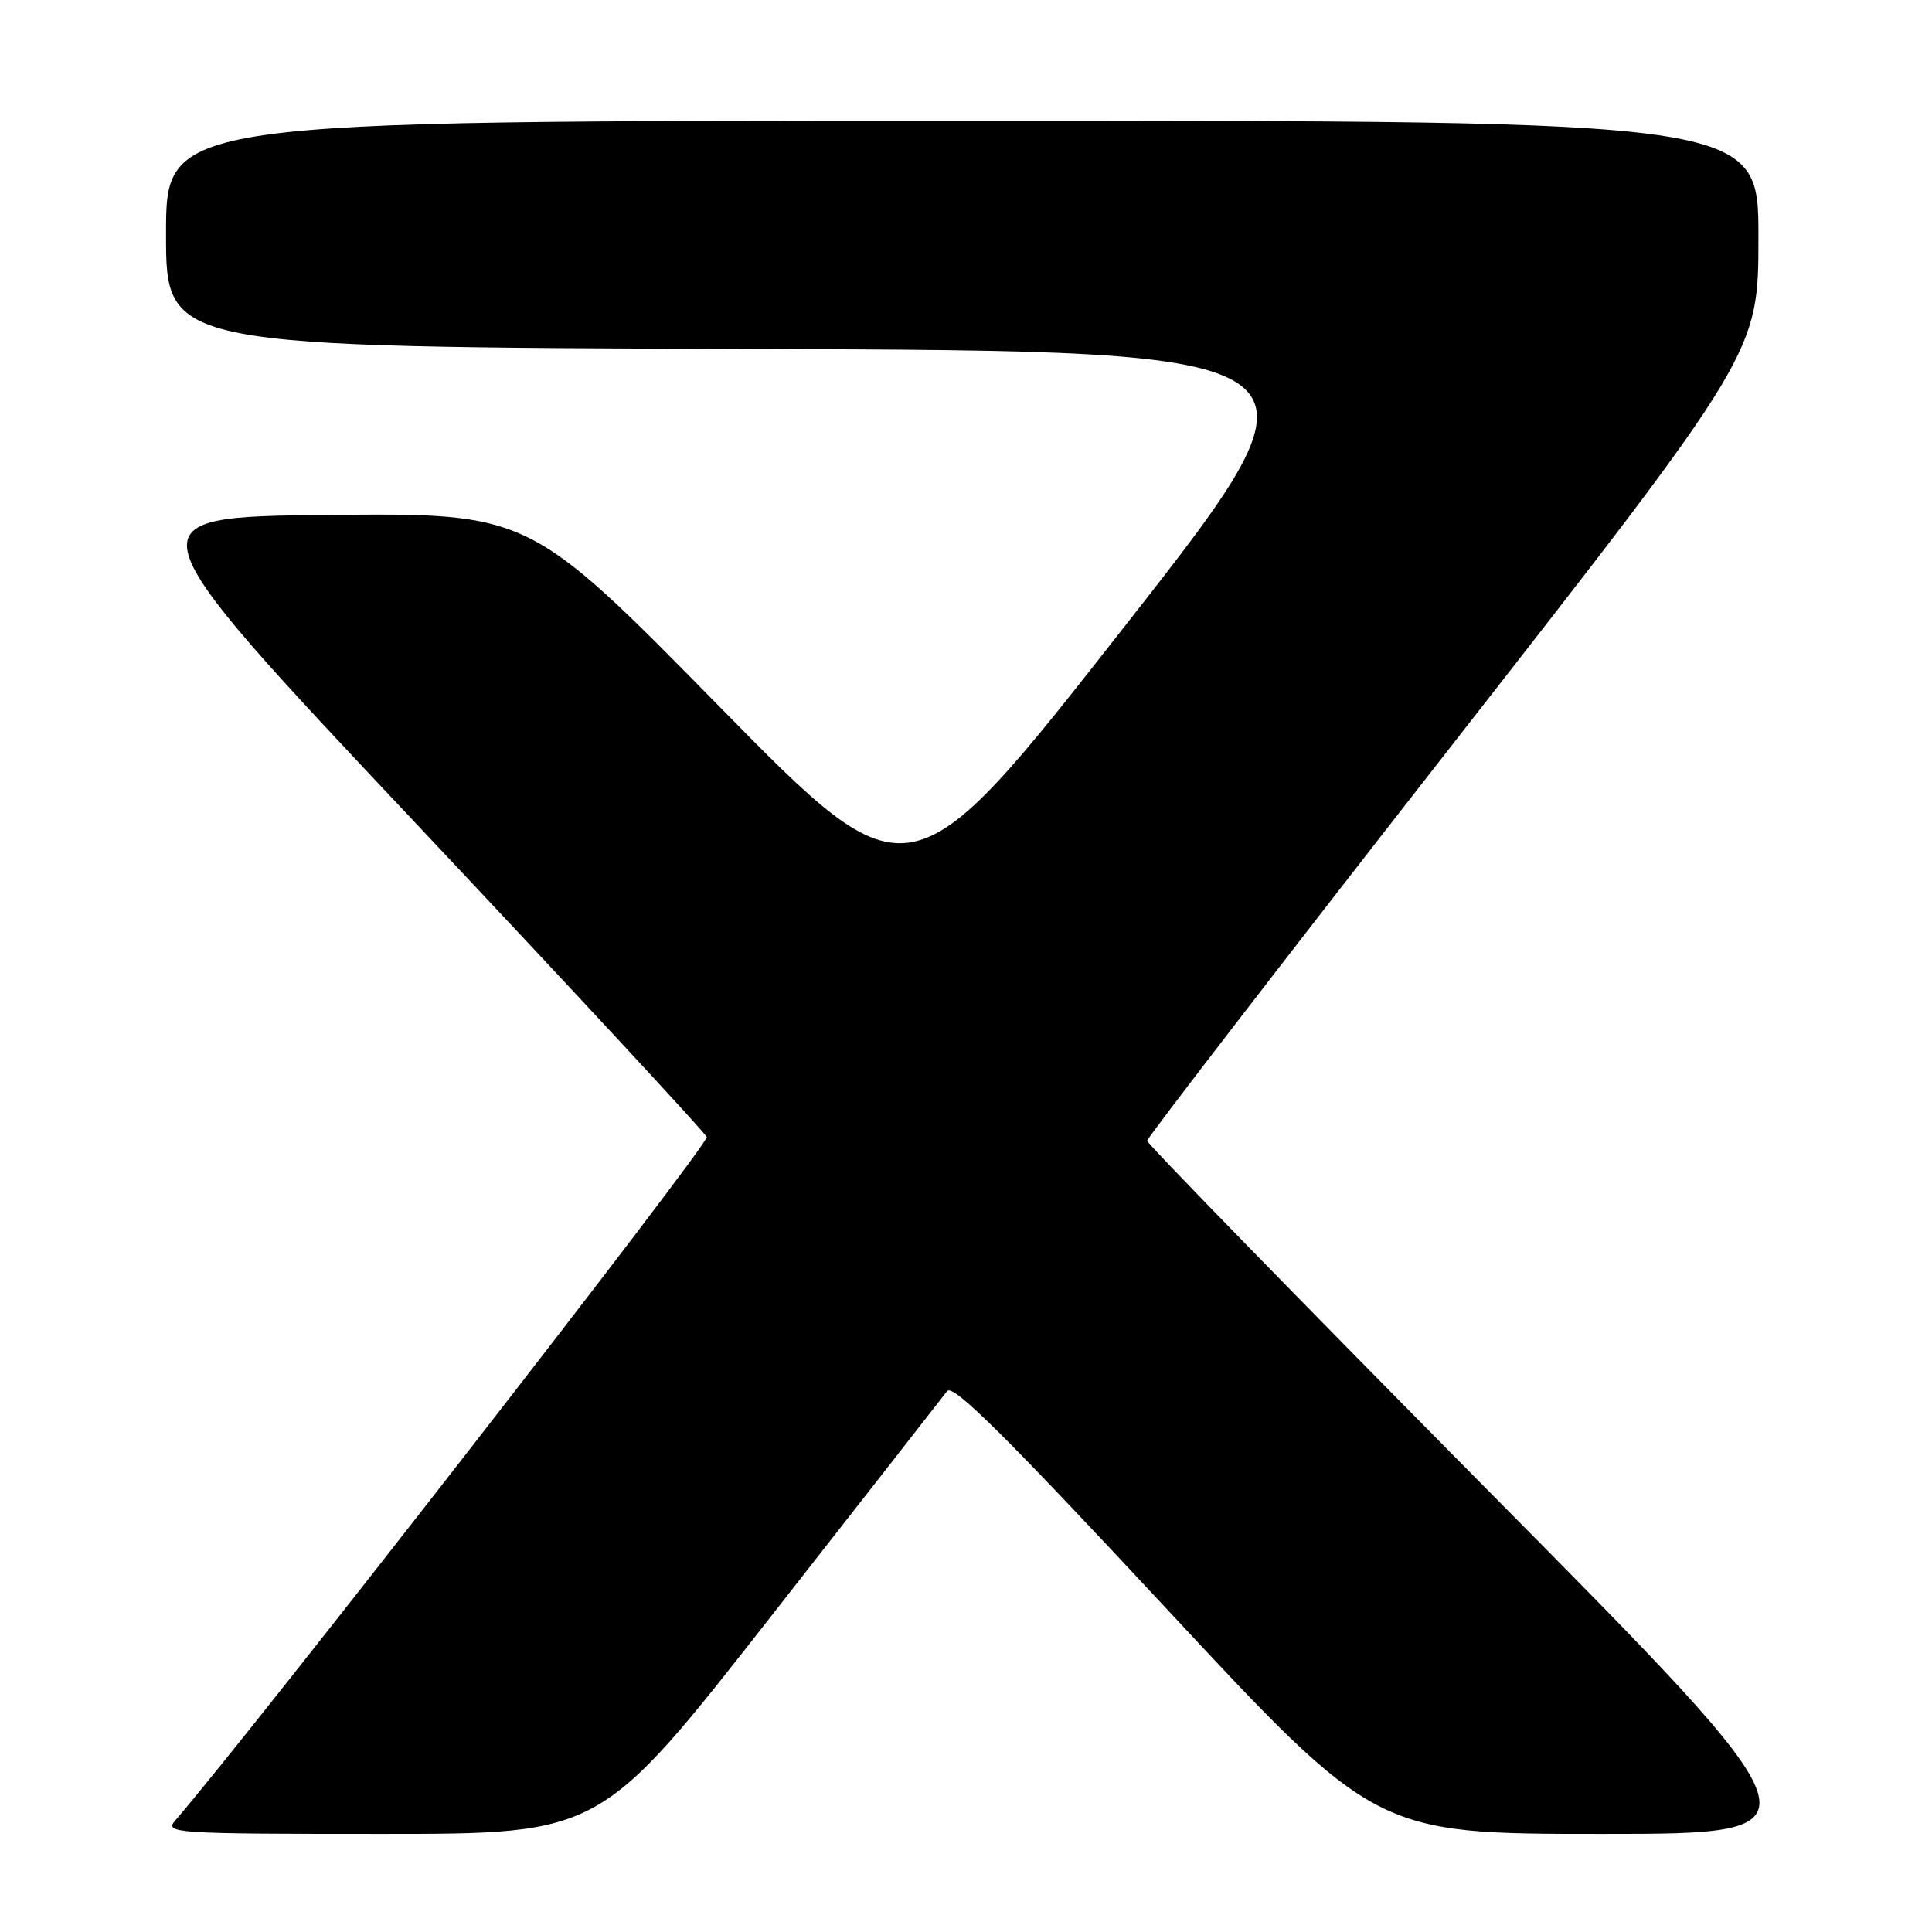 <?xml version="1.0" encoding="UTF-8" standalone="no"?>
<!DOCTYPE svg PUBLIC "-//W3C//DTD SVG 1.1//EN" "http://www.w3.org/Graphics/SVG/1.1/DTD/svg11.dtd" >
<svg xmlns="http://www.w3.org/2000/svg" xmlns:xlink="http://www.w3.org/1999/xlink" version="1.1" viewBox="0 0 256 256">
 <g >
 <path fill="currentColor"
d=" M 102.05 214.32 C 114.40 198.55 124.95 185.05 125.50 184.33 C 126.26 183.32 133.21 190.22 154.42 213.00 C 182.33 243.00 182.33 243.00 212.28 243.00 C 242.23 243.00 242.23 243.00 197.11 197.43 C 172.30 172.36 152.00 151.54 152.00 151.16 C 152.00 150.77 170.22 127.12 192.50 98.60 C 233.00 46.75 233.00 46.75 233.00 31.38 C 233.00 16.00 233.00 16.00 127.50 16.00 C 22.00 16.00 22.00 16.00 22.00 30.99 C 22.00 45.99 22.00 45.99 99.81 46.24 C 177.62 46.50 177.62 46.50 149.09 82.91 C 120.56 119.32 120.56 119.32 95.34 93.64 C 70.12 67.97 70.12 67.97 43.50 68.23 C 16.87 68.50 16.87 68.50 55.01 109.00 C 75.99 131.28 93.37 150.02 93.65 150.66 C 94.01 151.51 33.65 229.14 23.20 241.25 C 21.77 242.91 23.16 243.00 50.65 243.00 C 79.60 243.00 79.60 243.00 102.05 214.32 Z "/>
</g>
</svg>